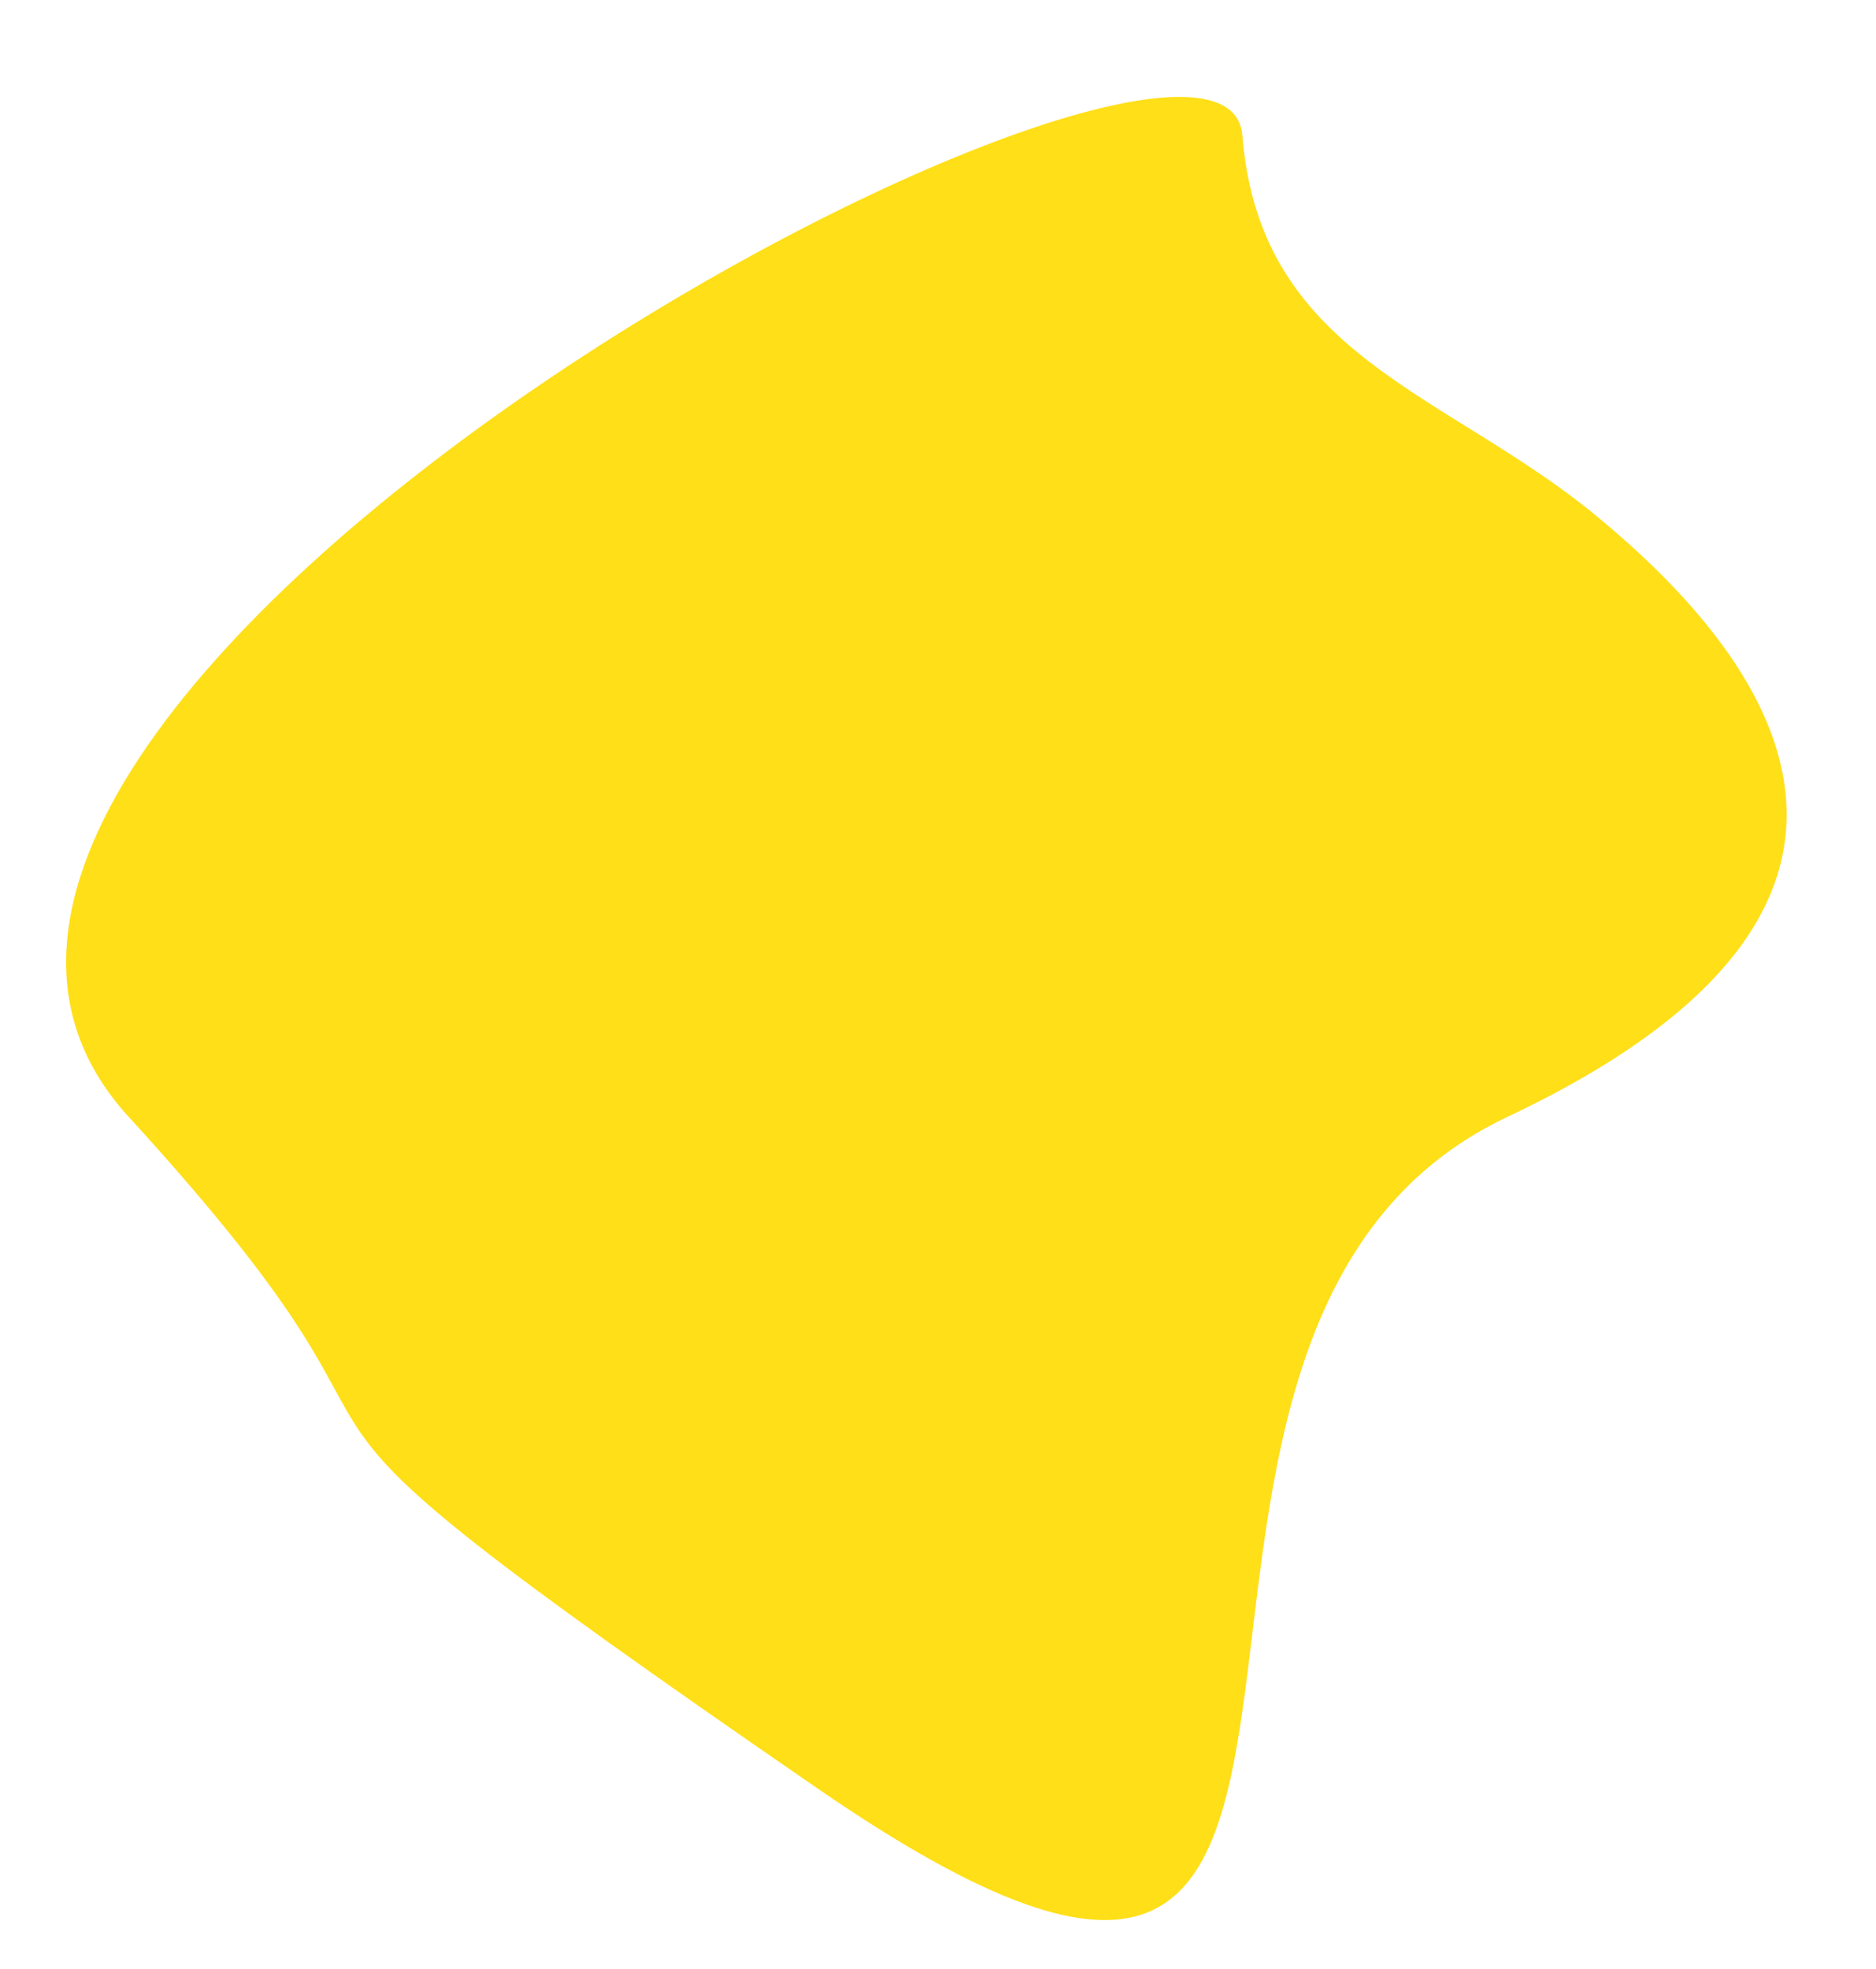 <svg xmlns="http://www.w3.org/2000/svg" xmlns:xlink="http://www.w3.org/1999/xlink" width="751" height="788" viewBox="0 0 751 788"><defs><clipPath id="a"><rect width="751" height="788" transform="translate(-0.161 -0.162)" fill="#ffdf18"/></clipPath></defs><g transform="translate(0.161 0.162)" clip-path="url(#a)"><path d="M2747.624,21185.406c-7.076-88.469-597.991,226.463-445.839,392.768,152.152,166.287,3.537,81.375,276,268.928,272.455,187.518,88.459-180.479,275.995-268.928,187.536-88.477,95.536-191.088,35.384-240.623S2754.7,21273.854,2747.624,21185.406Z" transform="translate(-2250.453 -21131.414)" fill="#ffdf18"/></g></svg>